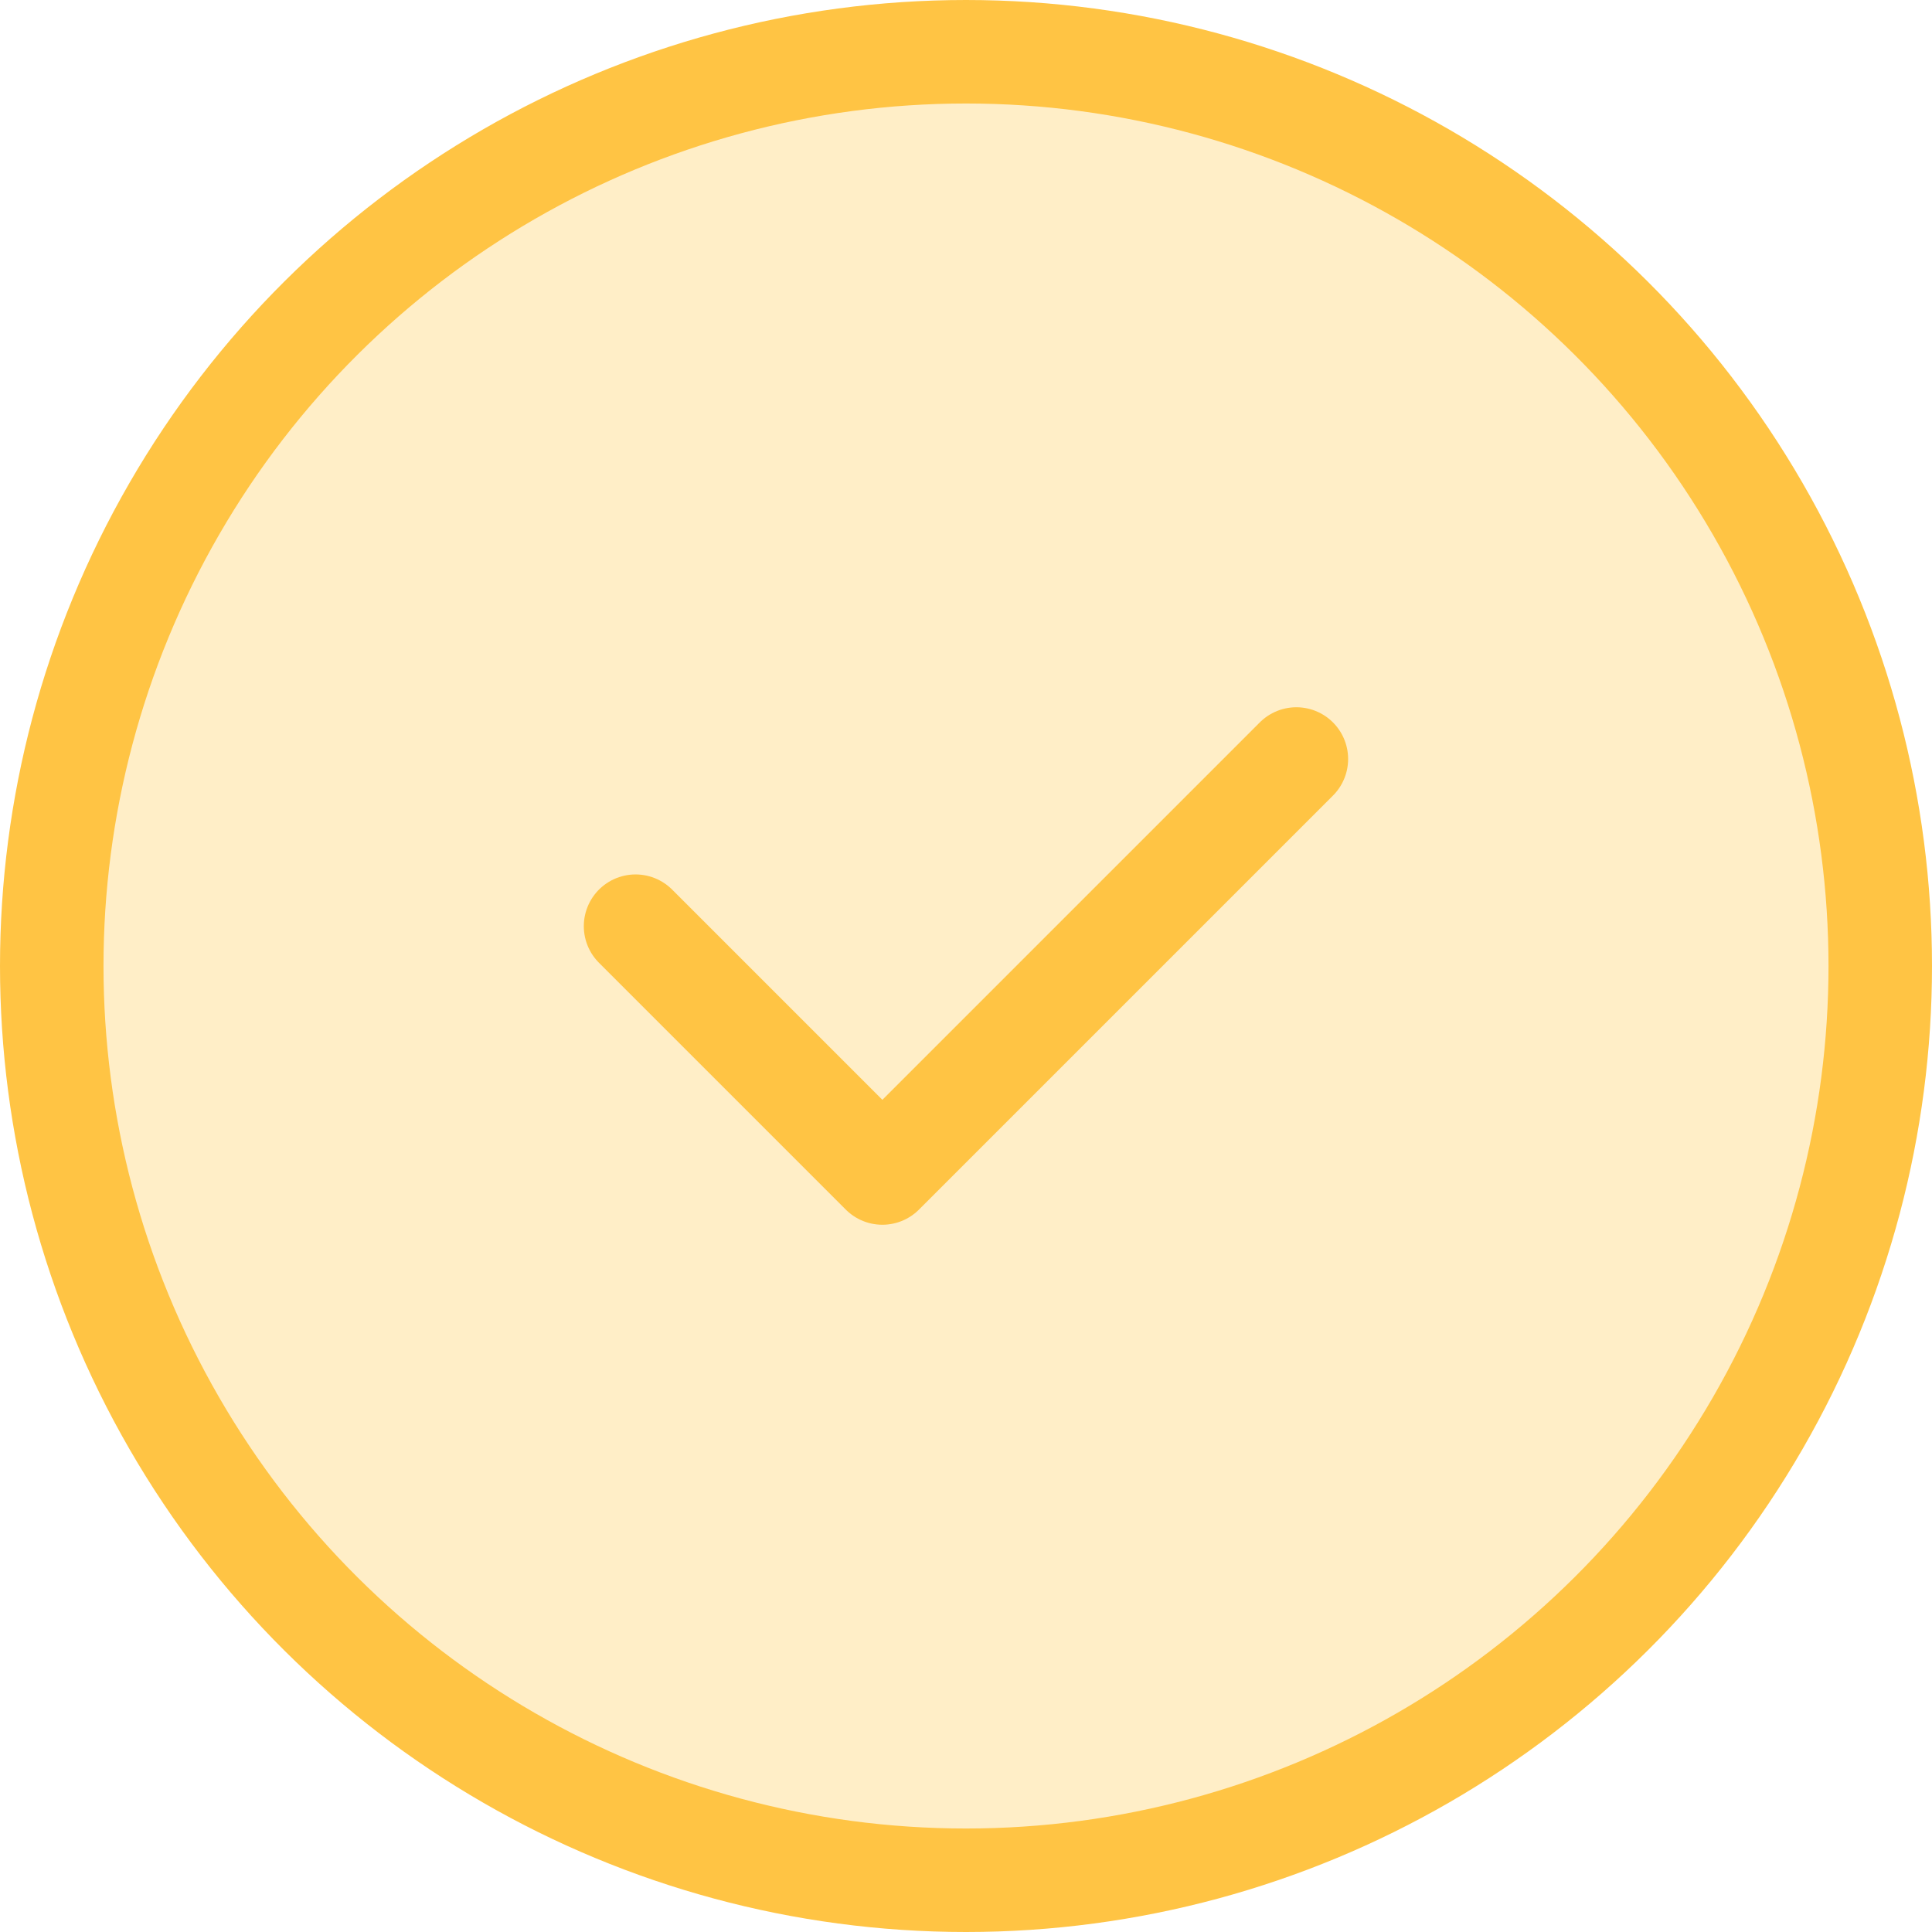 <svg width="28" height="28" viewBox="0 0 28 28" fill="none" xmlns="http://www.w3.org/2000/svg">
<g id="Group 1410083722">
<g id="Group 1410083716">
<circle id="Ellipse 3668" cx="14" cy="14" r="13.25" transform="rotate(-90 14 14)" fill="#FFC444" fill-opacity="0.3" stroke="#FFC444" stroke-width="1.5"/>
<path id="Vector 1756" d="M9.211 13.423L12.788 17L18.788 11" stroke="#FFC444" stroke-width="1.5" stroke-linecap="round" stroke-linejoin="round"/>
</g>
</g>
</svg>

